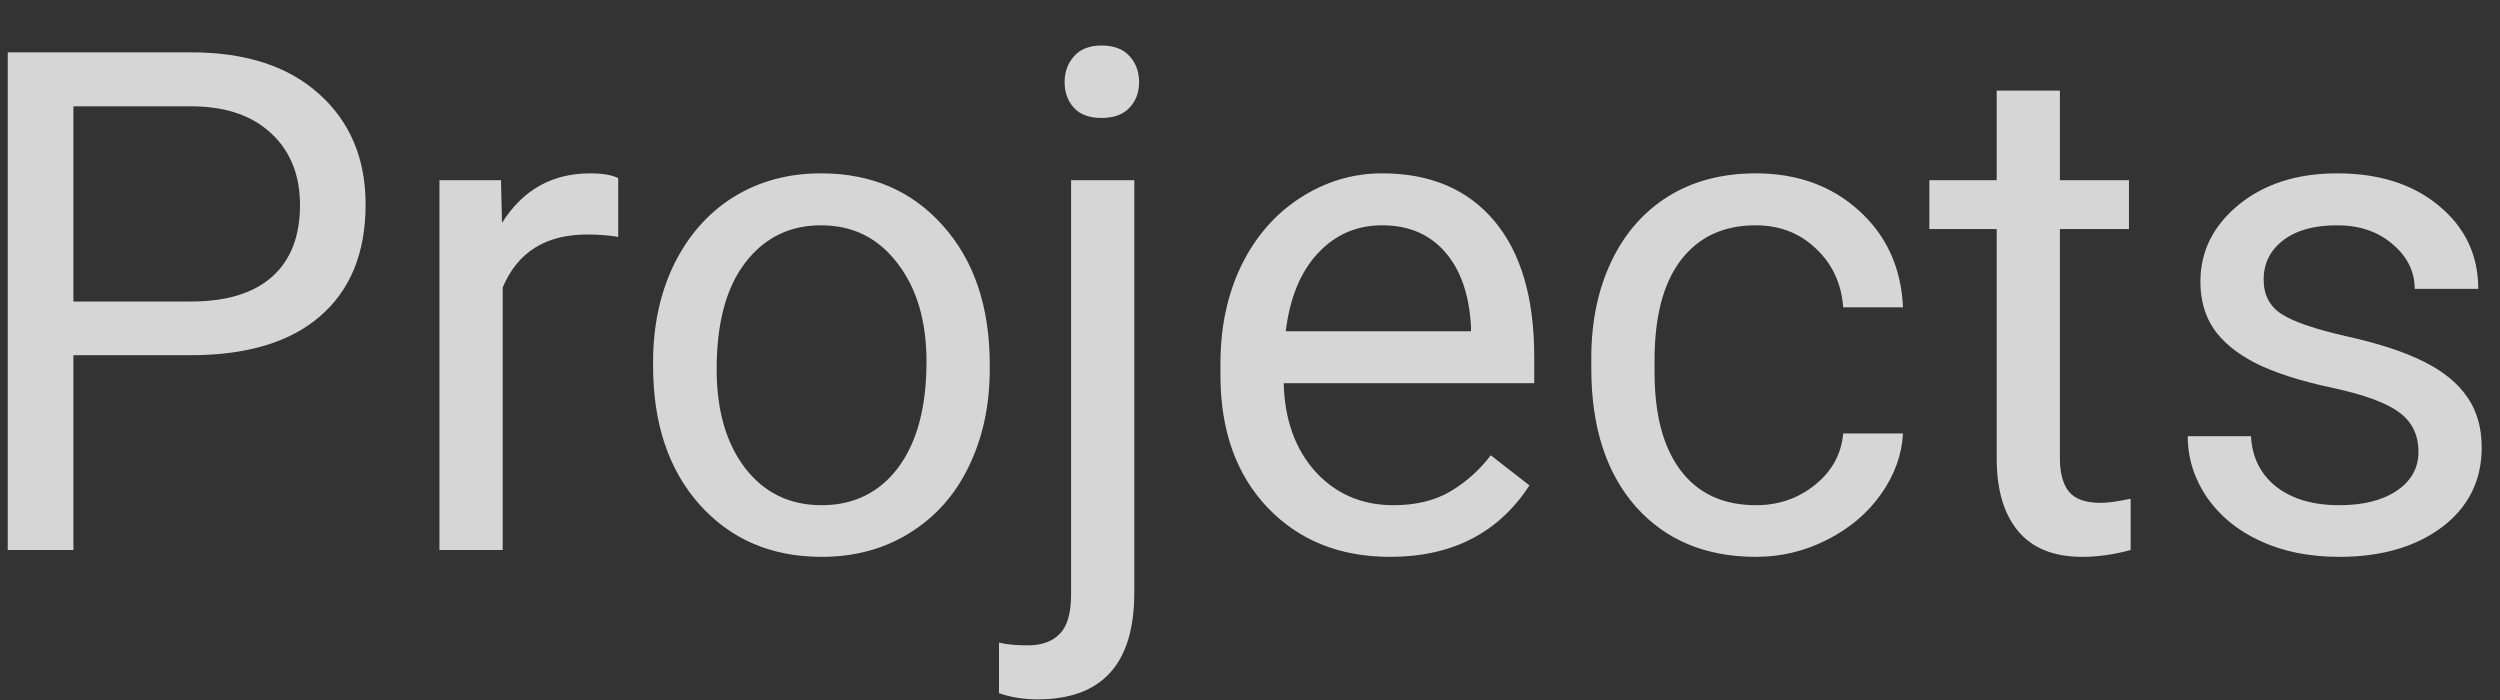 <svg width="50" height="14" viewBox="0 0 50 14" fill="none" xmlns="http://www.w3.org/2000/svg">
<rect x="0" y="0" width="50" height="14" fill="#333333" stroke="none"/>
<path opacity="0.8" d="M1.468 7.104V11H0.155V1.047H3.826C4.915 1.047 5.768 1.325 6.383 1.881C7.003 2.437 7.312 3.173 7.312 4.089C7.312 5.055 7.009 5.8 6.403 6.324C5.802 6.844 4.938 7.104 3.812 7.104H1.468ZM1.468 6.03H3.826C4.528 6.03 5.066 5.866 5.439 5.538C5.813 5.205 6 4.727 6 4.103C6 3.51 5.813 3.036 5.439 2.681C5.066 2.325 4.553 2.141 3.901 2.127H1.468V6.03ZM12.364 4.738C12.173 4.706 11.966 4.69 11.742 4.69C10.913 4.69 10.35 5.044 10.054 5.75V11H8.789V3.604H10.02L10.04 4.458C10.455 3.797 11.043 3.467 11.804 3.467C12.05 3.467 12.237 3.499 12.364 3.562V4.738ZM13.062 7.233C13.062 6.509 13.203 5.857 13.485 5.278C13.773 4.7 14.169 4.253 14.675 3.938C15.185 3.624 15.766 3.467 16.418 3.467C17.425 3.467 18.239 3.815 18.858 4.513C19.483 5.21 19.795 6.137 19.795 7.295V7.384C19.795 8.104 19.656 8.751 19.378 9.325C19.105 9.895 18.71 10.339 18.195 10.658C17.685 10.977 17.097 11.137 16.432 11.137C15.429 11.137 14.616 10.788 13.991 10.091C13.371 9.394 13.062 8.471 13.062 7.322V7.233ZM14.333 7.384C14.333 8.204 14.522 8.863 14.9 9.359C15.283 9.856 15.794 10.104 16.432 10.104C17.074 10.104 17.585 9.854 17.963 9.353C18.341 8.847 18.53 8.14 18.53 7.233C18.53 6.422 18.337 5.766 17.949 5.265C17.566 4.759 17.056 4.506 16.418 4.506C15.794 4.506 15.29 4.754 14.907 5.251C14.524 5.748 14.333 6.459 14.333 7.384ZM22.686 3.604V11.854C22.686 13.276 22.042 13.987 20.752 13.987C20.474 13.987 20.216 13.946 19.98 13.864V12.852C20.125 12.889 20.317 12.907 20.554 12.907C20.836 12.907 21.05 12.83 21.196 12.675C21.347 12.524 21.422 12.26 21.422 11.882V3.604H22.686ZM21.292 1.642C21.292 1.441 21.354 1.27 21.477 1.129C21.604 0.983 21.789 0.91 22.03 0.91C22.276 0.91 22.463 0.981 22.591 1.122C22.718 1.263 22.782 1.437 22.782 1.642C22.782 1.847 22.718 2.018 22.591 2.154C22.463 2.291 22.276 2.359 22.03 2.359C21.784 2.359 21.6 2.291 21.477 2.154C21.354 2.018 21.292 1.847 21.292 1.642ZM27.8 11.137C26.797 11.137 25.981 10.809 25.352 10.152C24.724 9.492 24.409 8.61 24.409 7.507V7.274C24.409 6.541 24.548 5.887 24.826 5.312C25.109 4.734 25.501 4.283 26.002 3.959C26.508 3.631 27.055 3.467 27.643 3.467C28.604 3.467 29.352 3.784 29.885 4.417C30.418 5.05 30.685 5.957 30.685 7.138V7.664H25.674C25.692 8.393 25.904 8.983 26.31 9.435C26.72 9.881 27.239 10.104 27.868 10.104C28.315 10.104 28.693 10.013 29.003 9.831C29.313 9.649 29.584 9.407 29.816 9.106L30.589 9.708C29.969 10.661 29.039 11.137 27.8 11.137ZM27.643 4.506C27.132 4.506 26.704 4.693 26.357 5.066C26.011 5.436 25.797 5.955 25.715 6.625H29.42V6.529C29.384 5.887 29.21 5.39 28.9 5.039C28.59 4.684 28.171 4.506 27.643 4.506ZM35.121 10.104C35.572 10.104 35.967 9.968 36.304 9.694C36.641 9.421 36.828 9.079 36.864 8.669H38.06C38.038 9.093 37.892 9.496 37.623 9.879C37.354 10.262 36.994 10.567 36.543 10.795C36.096 11.023 35.622 11.137 35.121 11.137C34.114 11.137 33.312 10.802 32.715 10.132C32.122 9.457 31.826 8.537 31.826 7.37V7.158C31.826 6.438 31.958 5.798 32.223 5.237C32.487 4.677 32.865 4.242 33.357 3.932C33.854 3.622 34.44 3.467 35.114 3.467C35.944 3.467 36.632 3.715 37.179 4.212C37.73 4.709 38.024 5.354 38.06 6.146H36.864C36.828 5.668 36.645 5.276 36.317 4.971C35.994 4.661 35.593 4.506 35.114 4.506C34.472 4.506 33.973 4.738 33.617 5.203C33.266 5.663 33.091 6.331 33.091 7.206V7.445C33.091 8.298 33.266 8.954 33.617 9.414C33.968 9.874 34.469 10.104 35.121 10.104ZM41.198 1.812V3.604H42.579V4.581H41.198V9.168C41.198 9.464 41.26 9.688 41.383 9.838C41.506 9.984 41.715 10.057 42.012 10.057C42.158 10.057 42.358 10.029 42.613 9.975V11C42.281 11.091 41.957 11.137 41.643 11.137C41.078 11.137 40.651 10.966 40.364 10.624C40.077 10.282 39.934 9.797 39.934 9.168V4.581H38.587V3.604H39.934V1.812H41.198ZM48.369 9.038C48.369 8.696 48.239 8.432 47.98 8.245C47.724 8.054 47.275 7.89 46.633 7.753C45.995 7.616 45.487 7.452 45.108 7.261C44.735 7.069 44.457 6.841 44.274 6.577C44.097 6.313 44.008 5.998 44.008 5.634C44.008 5.028 44.263 4.515 44.773 4.096C45.288 3.676 45.945 3.467 46.742 3.467C47.581 3.467 48.26 3.683 48.779 4.116C49.303 4.549 49.565 5.103 49.565 5.777H48.294C48.294 5.431 48.146 5.132 47.85 4.882C47.558 4.631 47.189 4.506 46.742 4.506C46.282 4.506 45.922 4.606 45.662 4.807C45.402 5.007 45.273 5.269 45.273 5.593C45.273 5.898 45.393 6.128 45.635 6.283C45.876 6.438 46.312 6.586 46.94 6.728C47.574 6.869 48.087 7.037 48.478 7.233C48.87 7.429 49.16 7.666 49.347 7.944C49.538 8.218 49.634 8.553 49.634 8.949C49.634 9.61 49.37 10.141 48.841 10.542C48.312 10.938 47.626 11.137 46.783 11.137C46.191 11.137 45.667 11.032 45.211 10.822C44.755 10.613 44.398 10.321 44.138 9.947C43.883 9.569 43.755 9.161 43.755 8.724H45.02C45.042 9.147 45.211 9.485 45.525 9.735C45.844 9.981 46.264 10.104 46.783 10.104C47.262 10.104 47.645 10.009 47.932 9.817C48.223 9.621 48.369 9.362 48.369 9.038Z" fill="white"/>
</svg>
